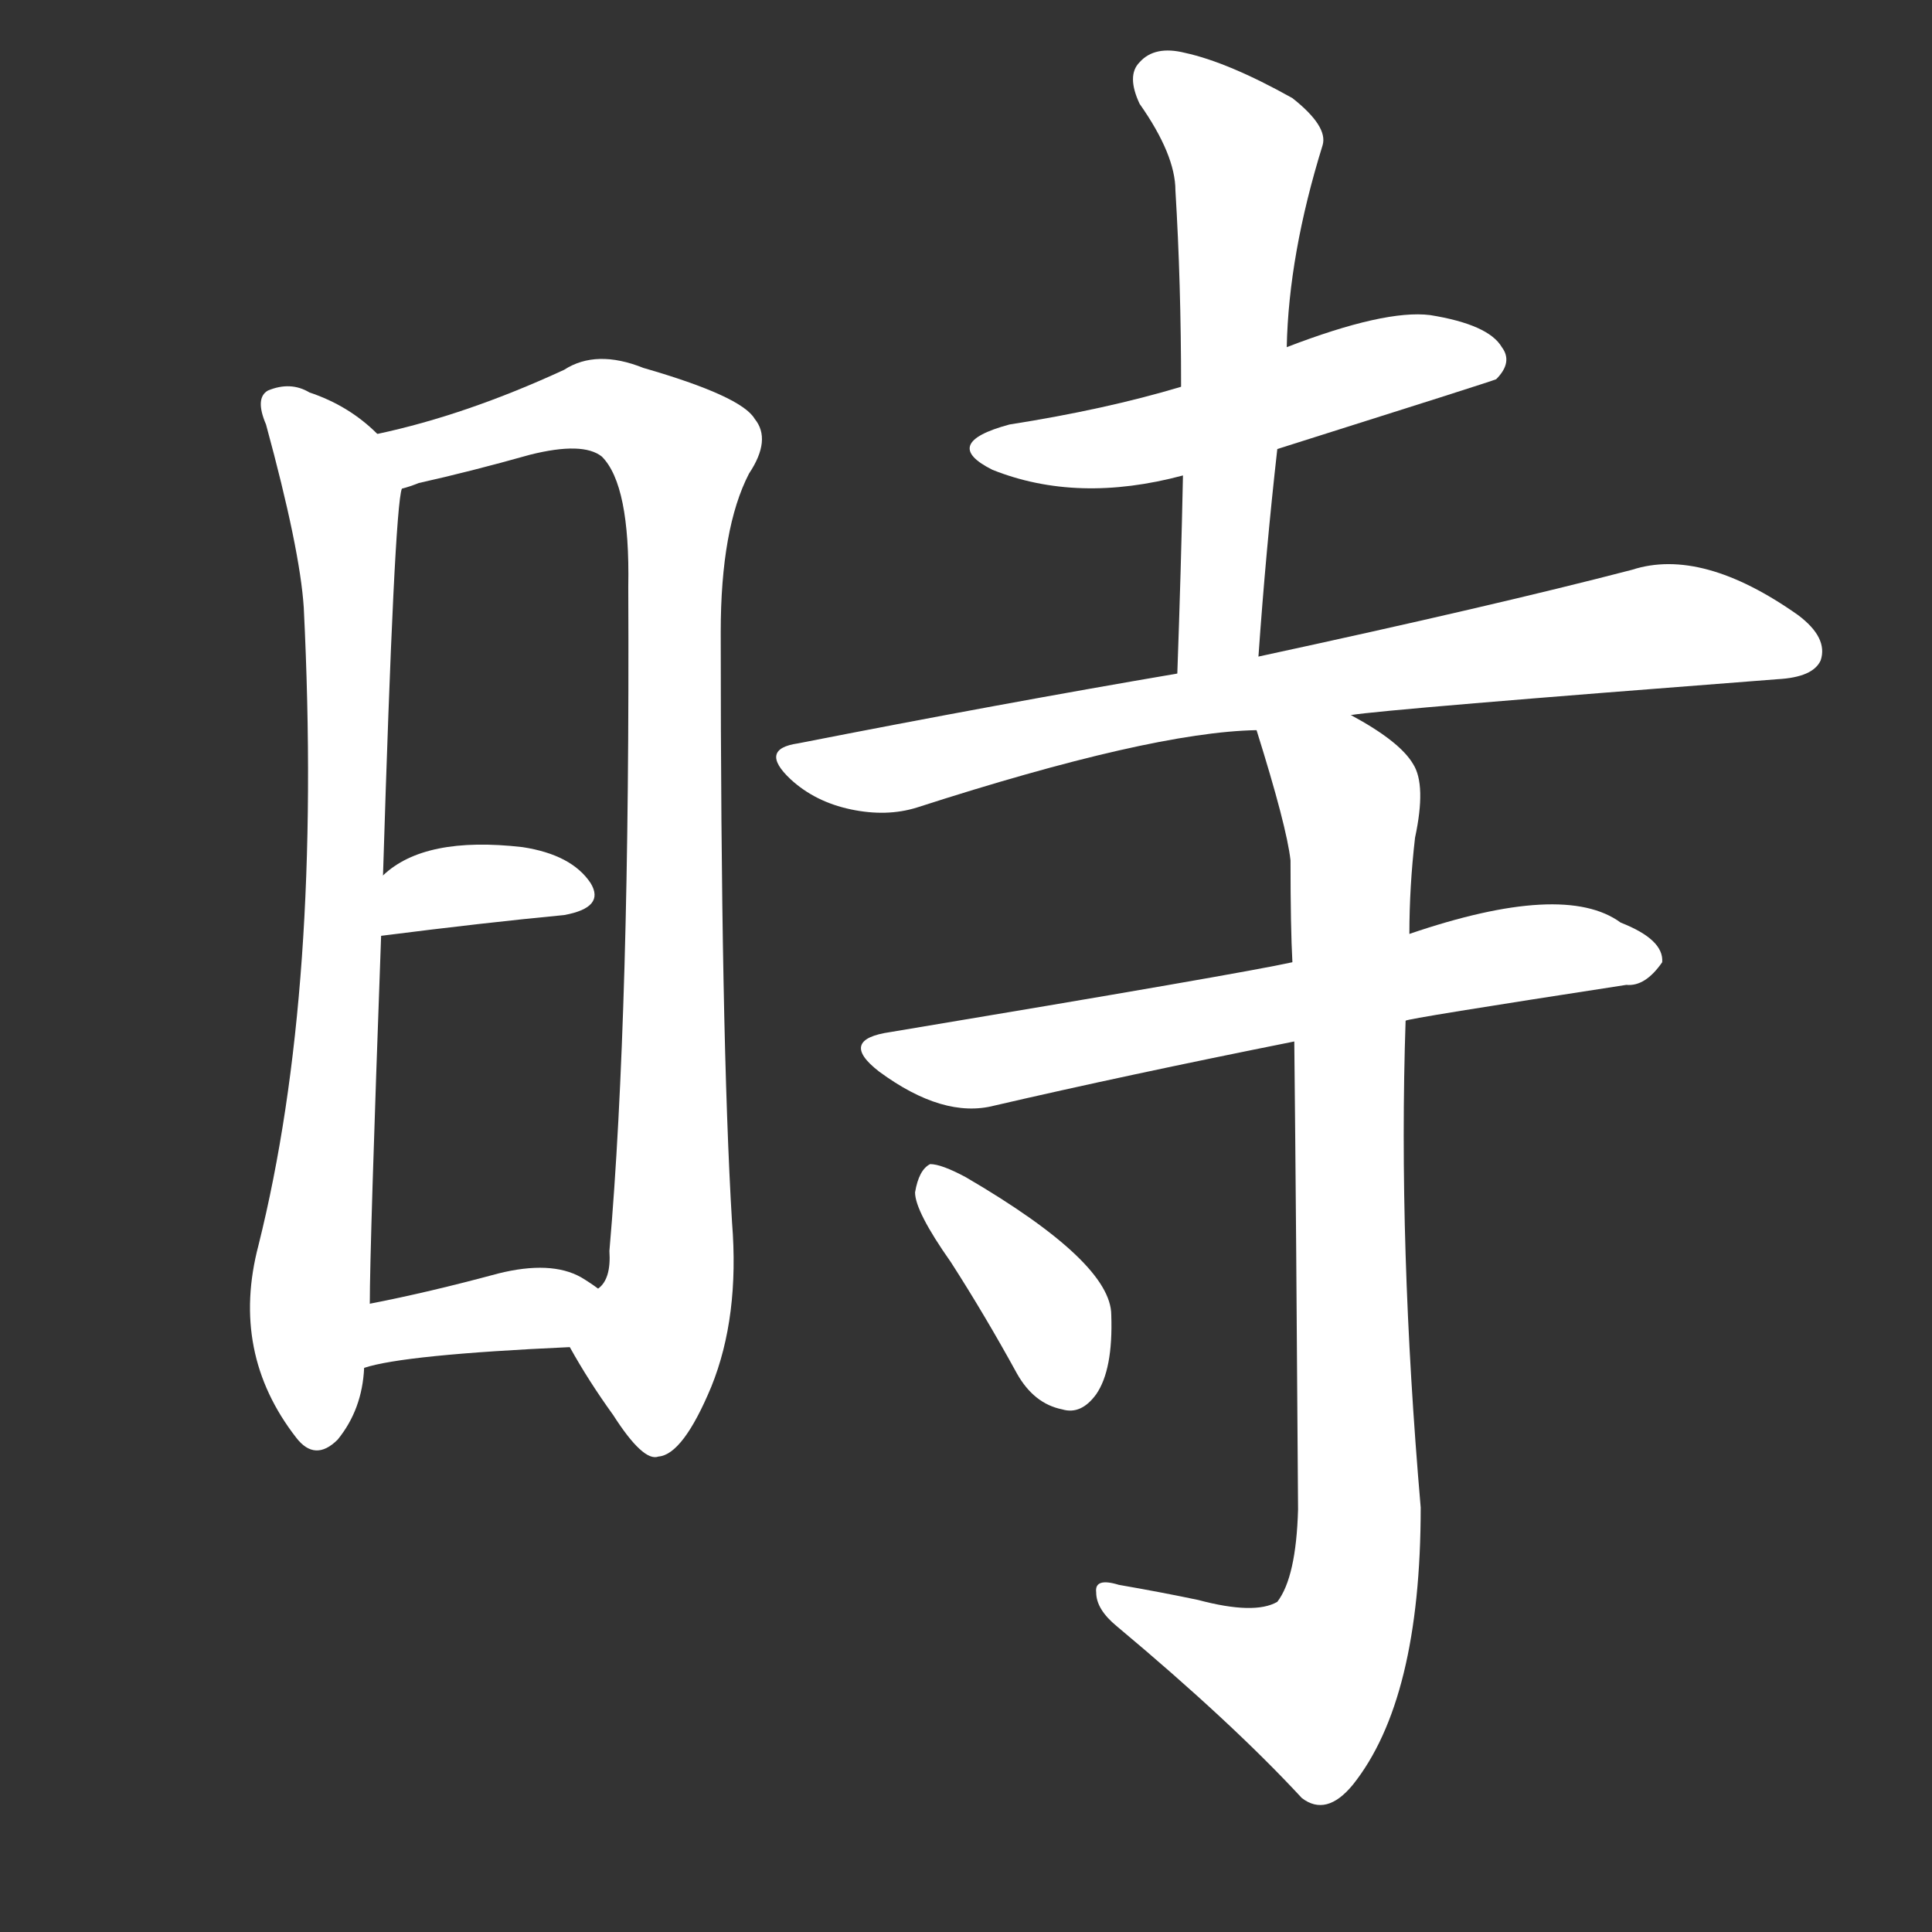 <svg version="1.1" viewBox="0 0 1024 1024" xmlns="http://www.w3.org/2000/svg">
  <rect x="0" y="0" width="1024" height="1024" fill="#333333" stroke="none"/>
  <g transform="scale(1, -1) translate(0, -900)">
    <style type="text/css">
        .stroke1 {fill: #FFFFFF;}
        .stroke2 {fill: #FFFFFF;}
        .stroke3 {fill: #FFFFFF;}
        .stroke4 {fill: #FFFFFF;}
        .stroke5 {fill: #FFFFFF;}
        .stroke6 {fill: #FFFFFF;}
        .stroke7 {fill: #FFFFFF;}
        .stroke8 {fill: #FFFFFF;}
        .stroke9 {fill: #FFFFFF;}
        .stroke10 {fill: #FFFFFF;}
        .stroke11 {fill: #FFFFFF;}
        .stroke12 {fill: #FFFFFF;}
        .stroke13 {fill: #FFFFFF;}
        .stroke14 {fill: #FFFFFF;}
        .stroke15 {fill: #FFFFFF;}
        .stroke16 {fill: #FFFFFF;}
        .stroke17 {fill: #FFFFFF;}
        .stroke18 {fill: #FFFFFF;}
        .stroke19 {fill: #FFFFFF;}
        .stroke20 {fill: #FFFFFF;}
        text {
            font-family: Helvetica;
            font-size: 50px;
            fill: #FFFFFF;}
            paint-order: stroke;
            stroke: #000000;
            stroke-width: 4px;
            stroke-linecap: butt;
            stroke-linejoin: miter;
            font-weight: 800;
        }
    </style>

    <path d="M 200 670 Q 185 685 164 692 Q 154 698 142 693 Q 135 689 141 675 Q 159 609 161 578 Q 171 376 137 240 Q 122 183 157 138 Q 167 125 179 137 Q 192 153 193 175 L 196 209 Q 196 239 202 404 L 203 436 Q 209 631 213 641 C 215 658 215 658 200 670 Z" class="stroke1"/>
    <path d="M 302 186 Q 312 168 325 150 Q 341 125 349 128 Q 362 129 377 165 Q 392 202 388 252 Q 382 351 382 565 Q 382 620 397 649 Q 409 667 400 678 Q 393 690 341 705 Q 316 715 299 704 Q 247 680 200 670 C 171 663 184 633 213 641 Q 217 642 222 644 Q 249 650 281 659 Q 309 666 319 658 Q 334 643 333 589 Q 334 363 323 237 Q 324 222 317 217 C 308 188 298 192 302 186 Z" class="stroke2"/>
    <path d="M 202 404 Q 257 411 299 415 Q 321 419 313 432 Q 303 447 277 451 Q 225 457 203 436 C 180 416 172 400 202 404 Z" class="stroke3"/>
    <path d="M 193 175 Q 214 182 302 186 C 332 187 341 200 317 217 Q 313 220 308 223 Q 292 232 264 225 Q 227 215 196 209 C 167 203 164 167 193 175 Z" class="stroke4"/>
    <path d="M 677 662 Q 791 698 793 699 Q 802 708 796 716 Q 789 728 758 733 Q 734 736 682 716 L 626 695 Q 586 683 535 675 Q 498 665 526 651 Q 571 633 627 648 L 677 662 Z" class="stroke5"/>
    <path d="M 667 552 Q 671 609 677 662 L 682 716 Q 683 765 701 823 Q 704 833 685 848 Q 651 867 628 872 Q 612 876 604 867 Q 597 860 604 845 Q 623 818 623 799 Q 626 750 626 695 L 627 648 Q 626 599 624 543 C 623 513 665 522 667 552 Z" class="stroke6"/>
    <path d="M 716 521 Q 734 524 942 540 Q 961 541 965 550 Q 969 562 953 574 Q 902 610 865 598 Q 792 579 667 552 L 624 543 Q 530 527 423 506 Q 402 503 419 487 Q 432 475 451 471 Q 470 467 486 472 Q 610 512 666 513 L 716 521 Z" class="stroke7"/>
    <path d="M 745 359 Q 745 360 862 378 Q 872 377 881 390 Q 882 402 859 411 Q 829 433 747 405 L 685 390 Q 658 384 472 353 Q 444 349 466 332 Q 500 307 527 314 Q 596 330 686 348 L 745 359 Z" class="stroke8"/>
    <path d="M 686 348 Q 687 254 688 100 Q 687 64 677 51 Q 665 44 635 52 Q 616 56 593 60 Q 580 64 581 56 Q 581 47 592 38 Q 653 -13 690 -53 Q 703 -63 717 -46 Q 753 -1 753 101 Q 741 240 745 359 L 747 405 Q 747 430 750 456 Q 756 484 749 495 Q 742 507 716 521 C 690 537 657 542 666 513 Q 682 462 684 444 Q 684 408 685 390 L 686 348 Z" class="stroke9"/>
    <path d="M 504 231 Q 522 203 539 172 Q 548 156 563 153 Q 573 150 581 161 Q 590 174 589 203 Q 589 231 512 276 Q 499 283 493 283 Q 487 280 485 268 Q 485 258 504 231 Z" class="stroke10"/>
</g></svg>